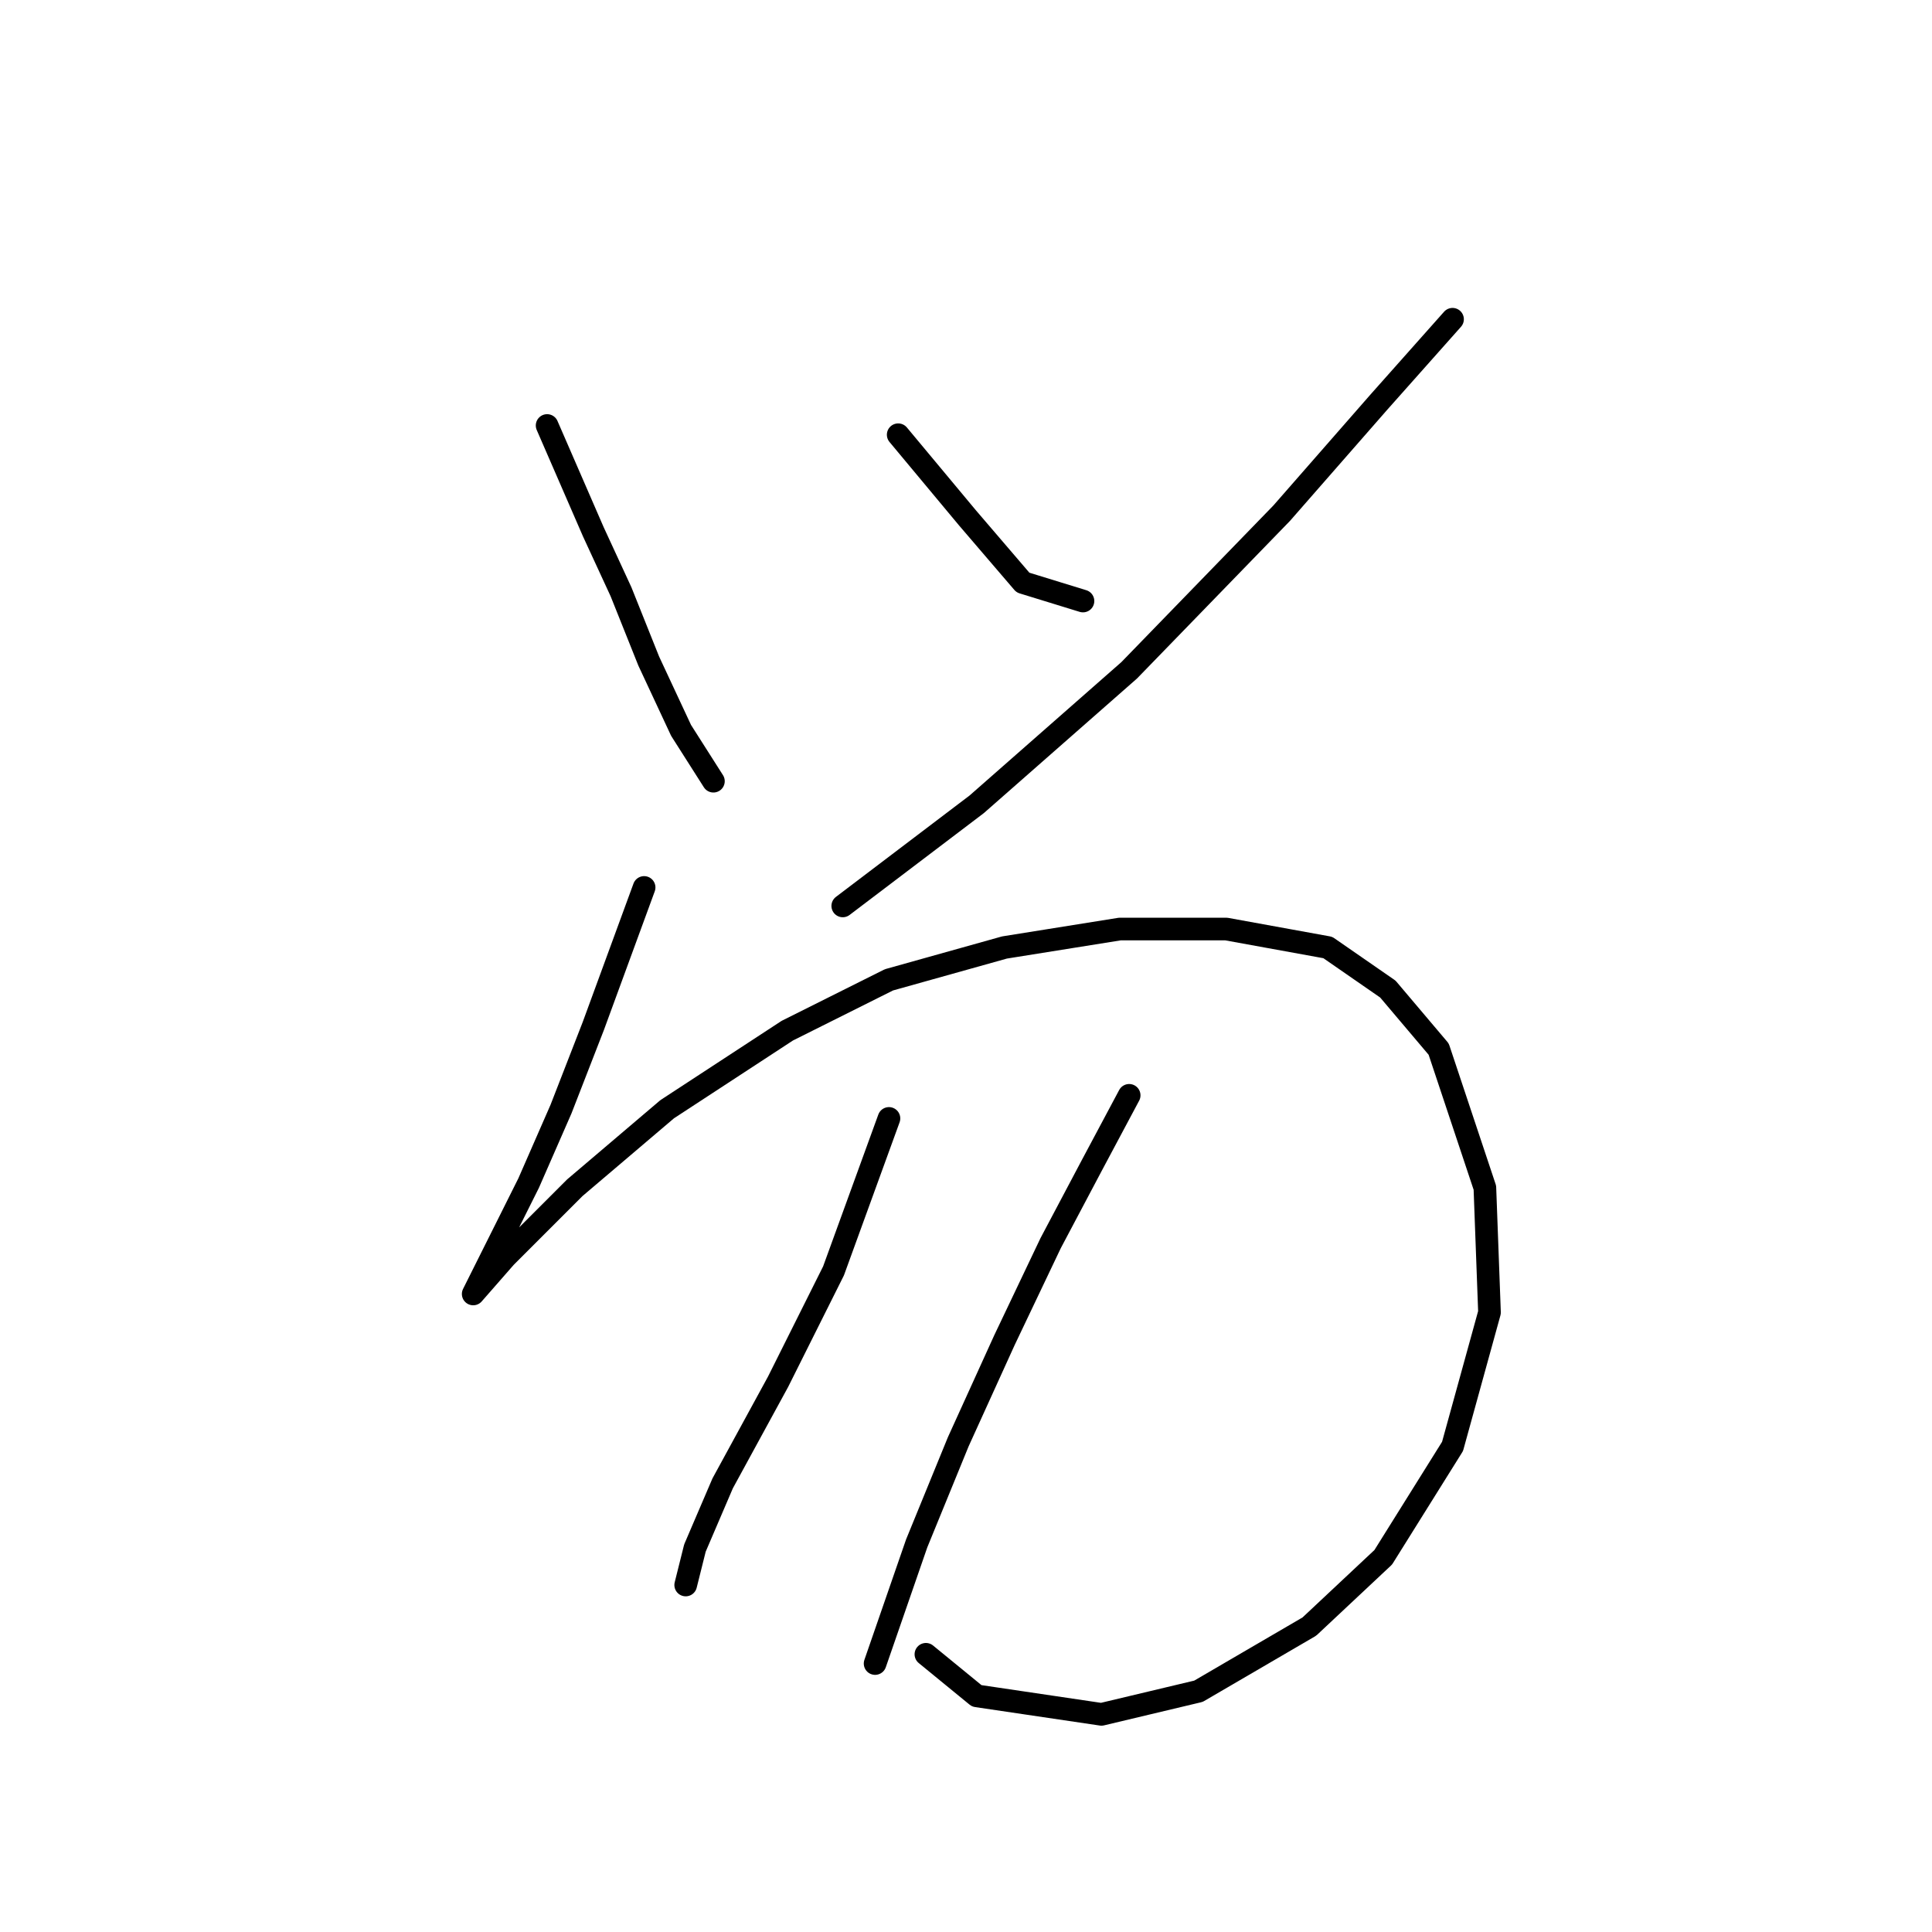 <?xml version="1.0" standalone="no"?>
    <svg width="256" height="256" xmlns="http://www.w3.org/2000/svg" version="1.1">
    <polyline stroke="black" stroke-width="3" stroke-linecap="round" fill="transparent" stroke-linejoin="round" points="72.495 56.38 78.616 70.459 82.289 78.416 85.961 87.598 90.246 96.78 94.531 103.513 94.531 103.513 " />
        <polyline stroke="black" stroke-width="3" stroke-linecap="round" fill="transparent" stroke-linejoin="round" points="119.015 57.604 128.197 68.622 131.87 72.907 135.543 77.192 143.5 79.64 143.5 79.64 " />
        <polyline stroke="black" stroke-width="3" stroke-linecap="round" fill="transparent" stroke-linejoin="round" points="192.469 42.302 182.675 53.32 169.821 68.01 149.621 88.822 129.421 106.573 111.67 120.04 111.67 120.04 " />
        <polyline stroke="black" stroke-width="3" stroke-linecap="round" fill="transparent" stroke-linejoin="round" points="85.349 117.591 78.616 135.955 74.331 146.973 70.046 156.767 66.374 164.112 63.925 169.009 62.701 171.457 62.701 171.457 66.986 166.561 76.168 157.379 88.41 146.973 104.325 136.567 117.791 129.834 133.094 125.549 148.397 123.1 162.475 123.1 175.942 125.549 183.899 131.058 190.633 139.015 196.754 157.379 197.366 173.906 192.469 191.657 183.287 206.348 173.494 215.53 158.803 224.099 145.948 227.16 129.421 224.711 122.688 219.202 122.688 219.202 " />
        <polyline stroke="black" stroke-width="3" stroke-linecap="round" fill="transparent" stroke-linejoin="round" points="117.791 148.197 110.446 168.397 103.1 183.088 95.755 196.554 92.082 205.124 90.858 210.021 90.858 210.021 " />
        <polyline stroke="black" stroke-width="3" stroke-linecap="round" fill="transparent" stroke-linejoin="round" points="149.621 145.137 144.724 154.318 139.215 164.724 133.094 177.579 126.973 191.045 121.464 204.512 115.955 220.427 115.955 220.427 " />
        </svg>